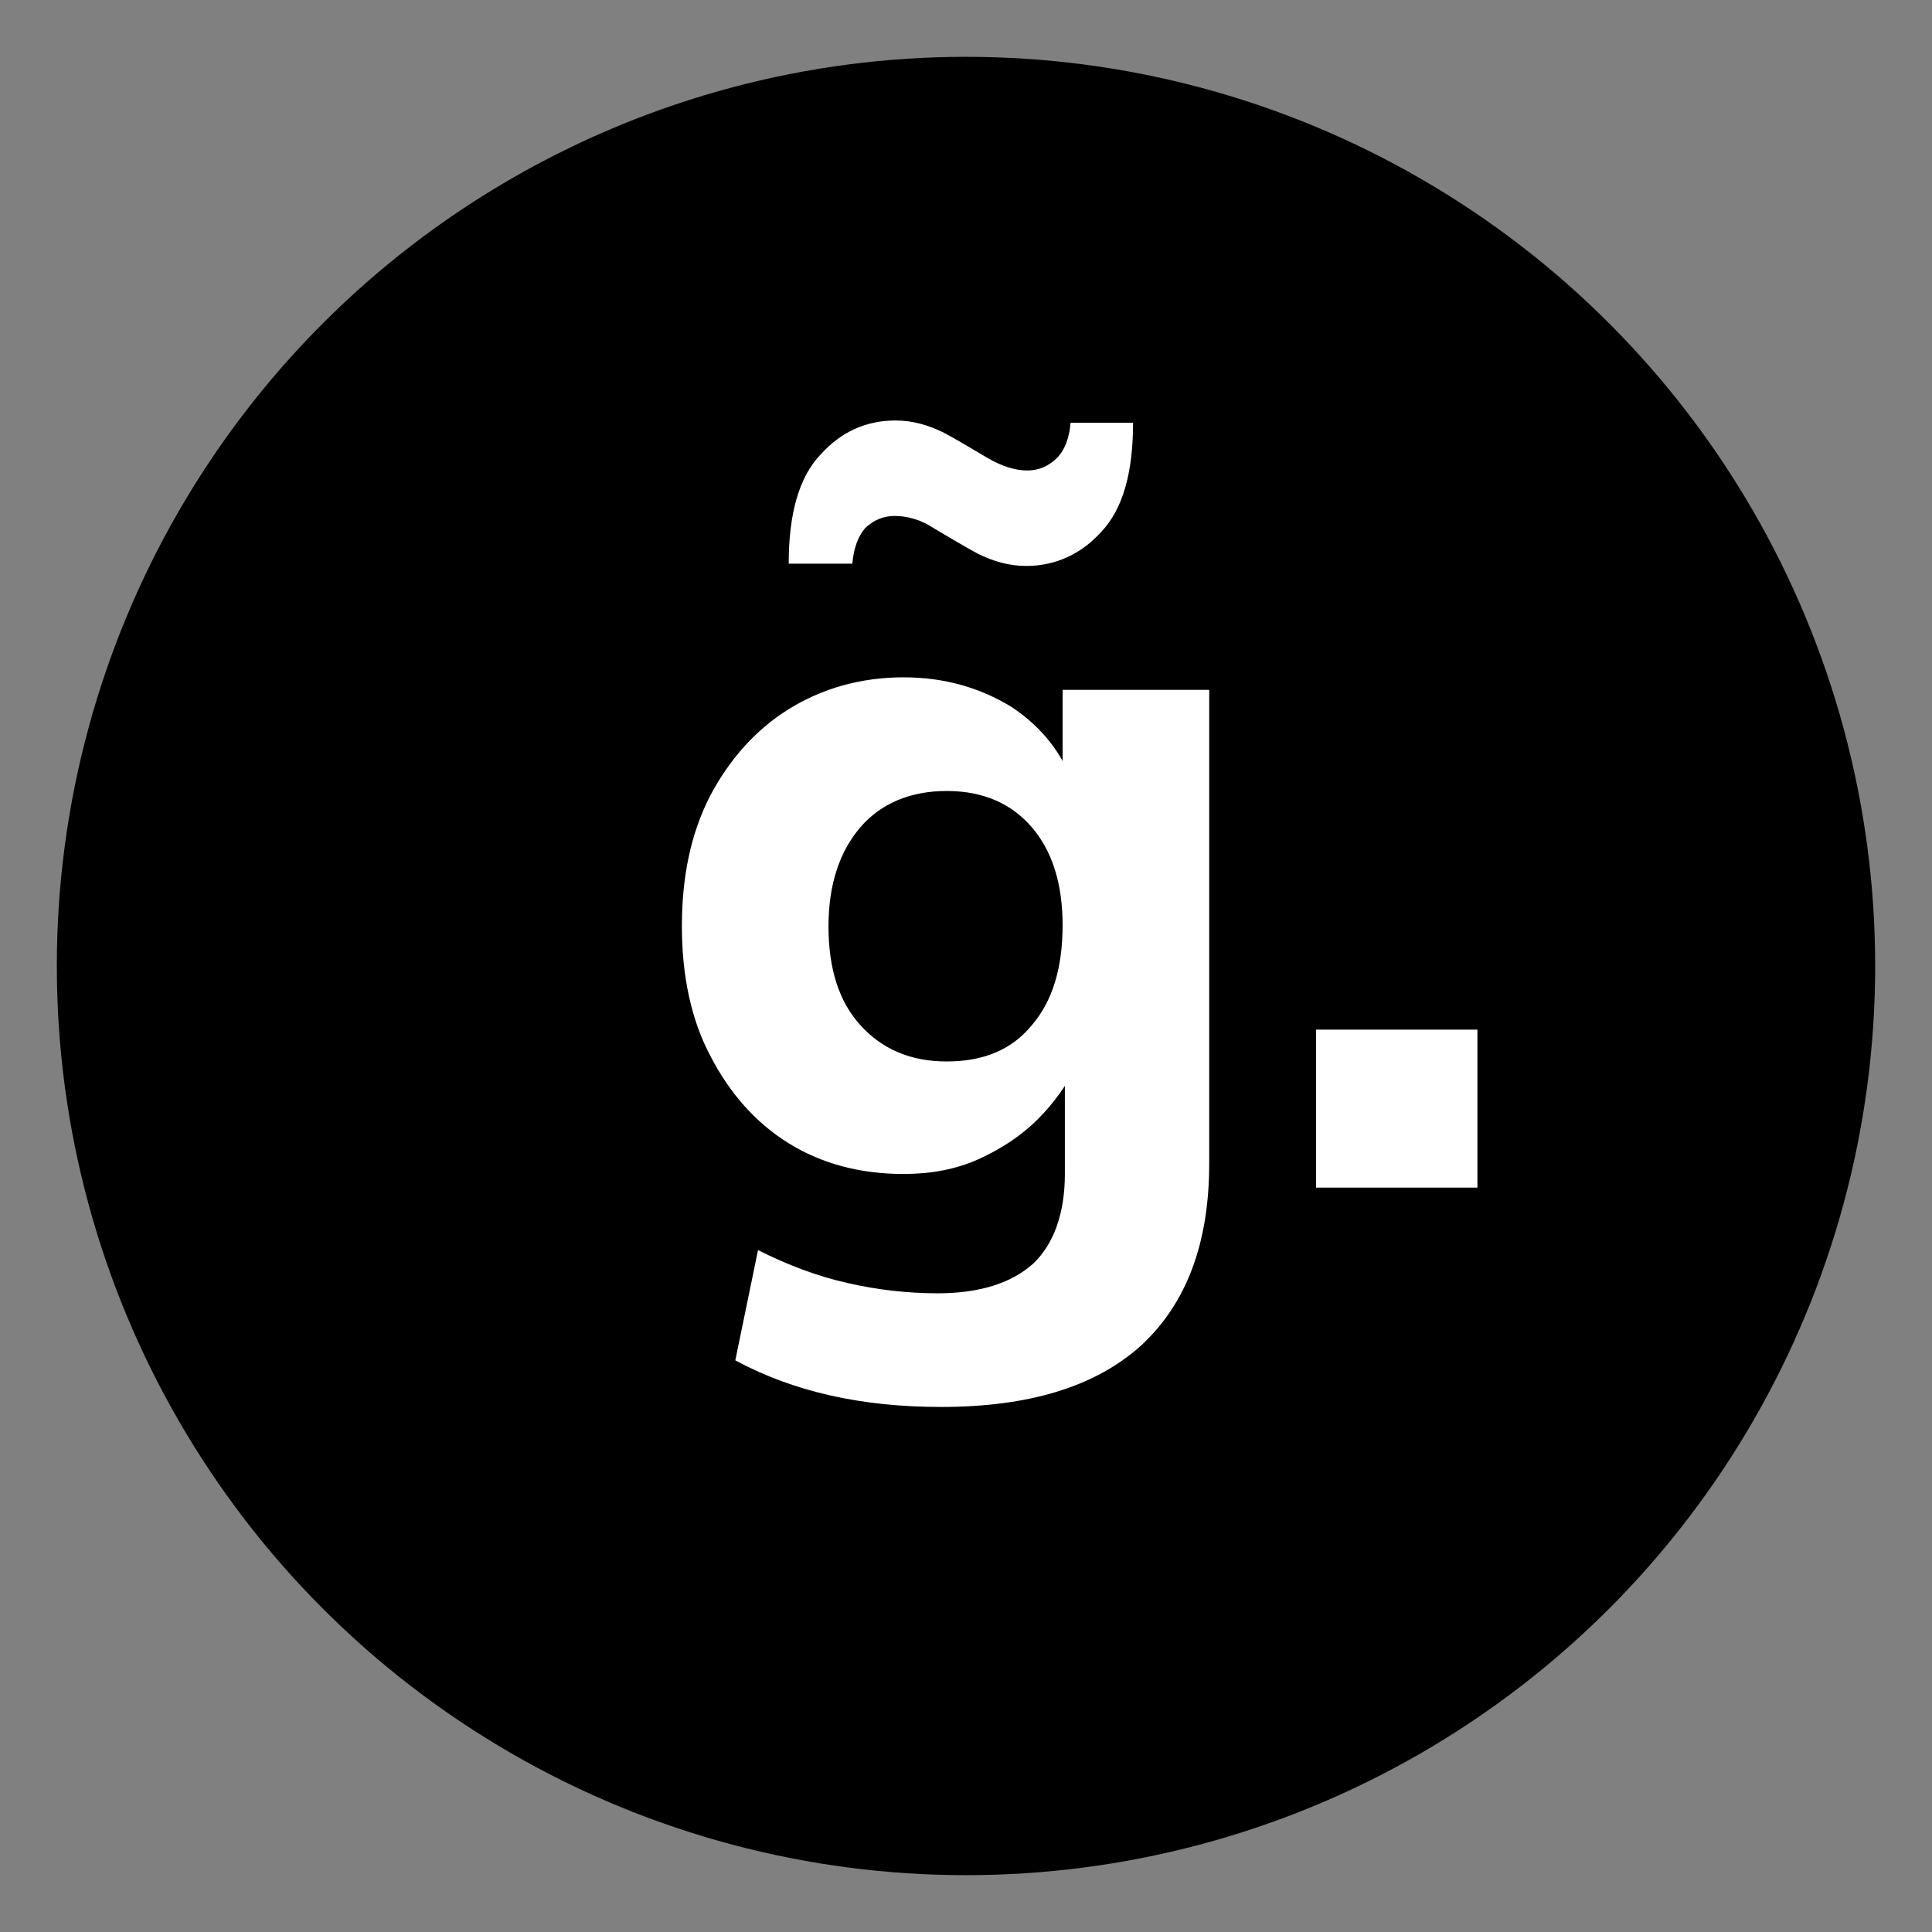 <?xml version="1.0" encoding="utf-8"?>
<!-- Generator: Adobe Illustrator 27.9.0, SVG Export Plug-In . SVG Version: 6.00 Build 0)  -->
<svg version="1.1" id="Capa_1" xmlns="http://www.w3.org/2000/svg" xmlns:xlink="http://www.w3.org/1999/xlink" x="0px" y="0px"
	 viewBox="0 0 17 17" style="enable-background:new 0 0 17 17;" xml:space="preserve">
<rect x="0" y="0" width="17" height="17" fill="#808080" stroke="none"/>
<style type="text/css">
	.st0{fill:#FFFFFF;}
</style>
<g>
	<circle cx="8.5" cy="8.5" r="8"/>
</g>
<g>
	<path class="st0" d="M8.33,9.34c0.32,0,0.57-0.1,0.75-0.32c0.18-0.21,0.27-0.5,0.27-0.88c0-0.36-0.09-0.65-0.27-0.86
		C8.9,7.07,8.65,6.96,8.33,6.96c-0.32,0-0.58,0.11-0.76,0.32c-0.18,0.21-0.28,0.5-0.28,0.87c0,0.37,0.09,0.66,0.28,0.87
		C7.76,9.23,8.01,9.34,8.33,9.34 M8.28,12.38c-0.69,0-1.29-0.13-1.81-0.41l0.2-0.97c0.26,0.13,0.52,0.23,0.79,0.29
		c0.26,0.06,0.53,0.09,0.79,0.09c0.37,0,0.65-0.09,0.84-0.26c0.18-0.17,0.28-0.44,0.28-0.79V9.34l0.1,0.05
		C9.38,9.55,9.28,9.7,9.13,9.85c-0.14,0.14-0.32,0.26-0.52,0.35c-0.2,0.09-0.42,0.13-0.66,0.13c-0.38,0-0.72-0.09-1.01-0.27
		C6.65,9.88,6.42,9.62,6.25,9.29C6.08,8.97,6,8.58,6,8.15C6,7.71,6.08,7.33,6.25,7c0.17-0.32,0.4-0.58,0.69-0.76
		c0.29-0.18,0.63-0.28,1.01-0.28c0.36,0,0.67,0.09,0.95,0.26C9.17,6.4,9.35,6.63,9.45,6.92L9.35,7V6.07h1.29v4.17
		c0,0.7-0.2,1.23-0.6,1.6C9.64,12.2,9.06,12.38,8.28,12.38"/>
	<path class="st0" d="M6.94,4.96C6.94,4.52,7.03,4.2,7.22,4C7.4,3.8,7.62,3.7,7.88,3.7c0.15,0,0.29,0.04,0.43,0.11
		c0.13,0.07,0.26,0.15,0.38,0.22c0.12,0.07,0.24,0.11,0.35,0.11c0.1,0,0.19-0.04,0.26-0.11c0.07-0.07,0.11-0.18,0.12-0.31h0.55
		c0,0.44-0.09,0.76-0.28,0.96c-0.18,0.2-0.41,0.3-0.66,0.3c-0.15,0-0.29-0.04-0.43-0.11C8.47,4.8,8.34,4.72,8.22,4.65
		C8.1,4.57,7.98,4.54,7.87,4.54c-0.1,0-0.19,0.04-0.26,0.11C7.55,4.72,7.51,4.83,7.5,4.96H6.94z"/>
	<rect x="11.58" y="9.06" class="st0" width="1.42" height="1.39"/>
</g>
</svg>
